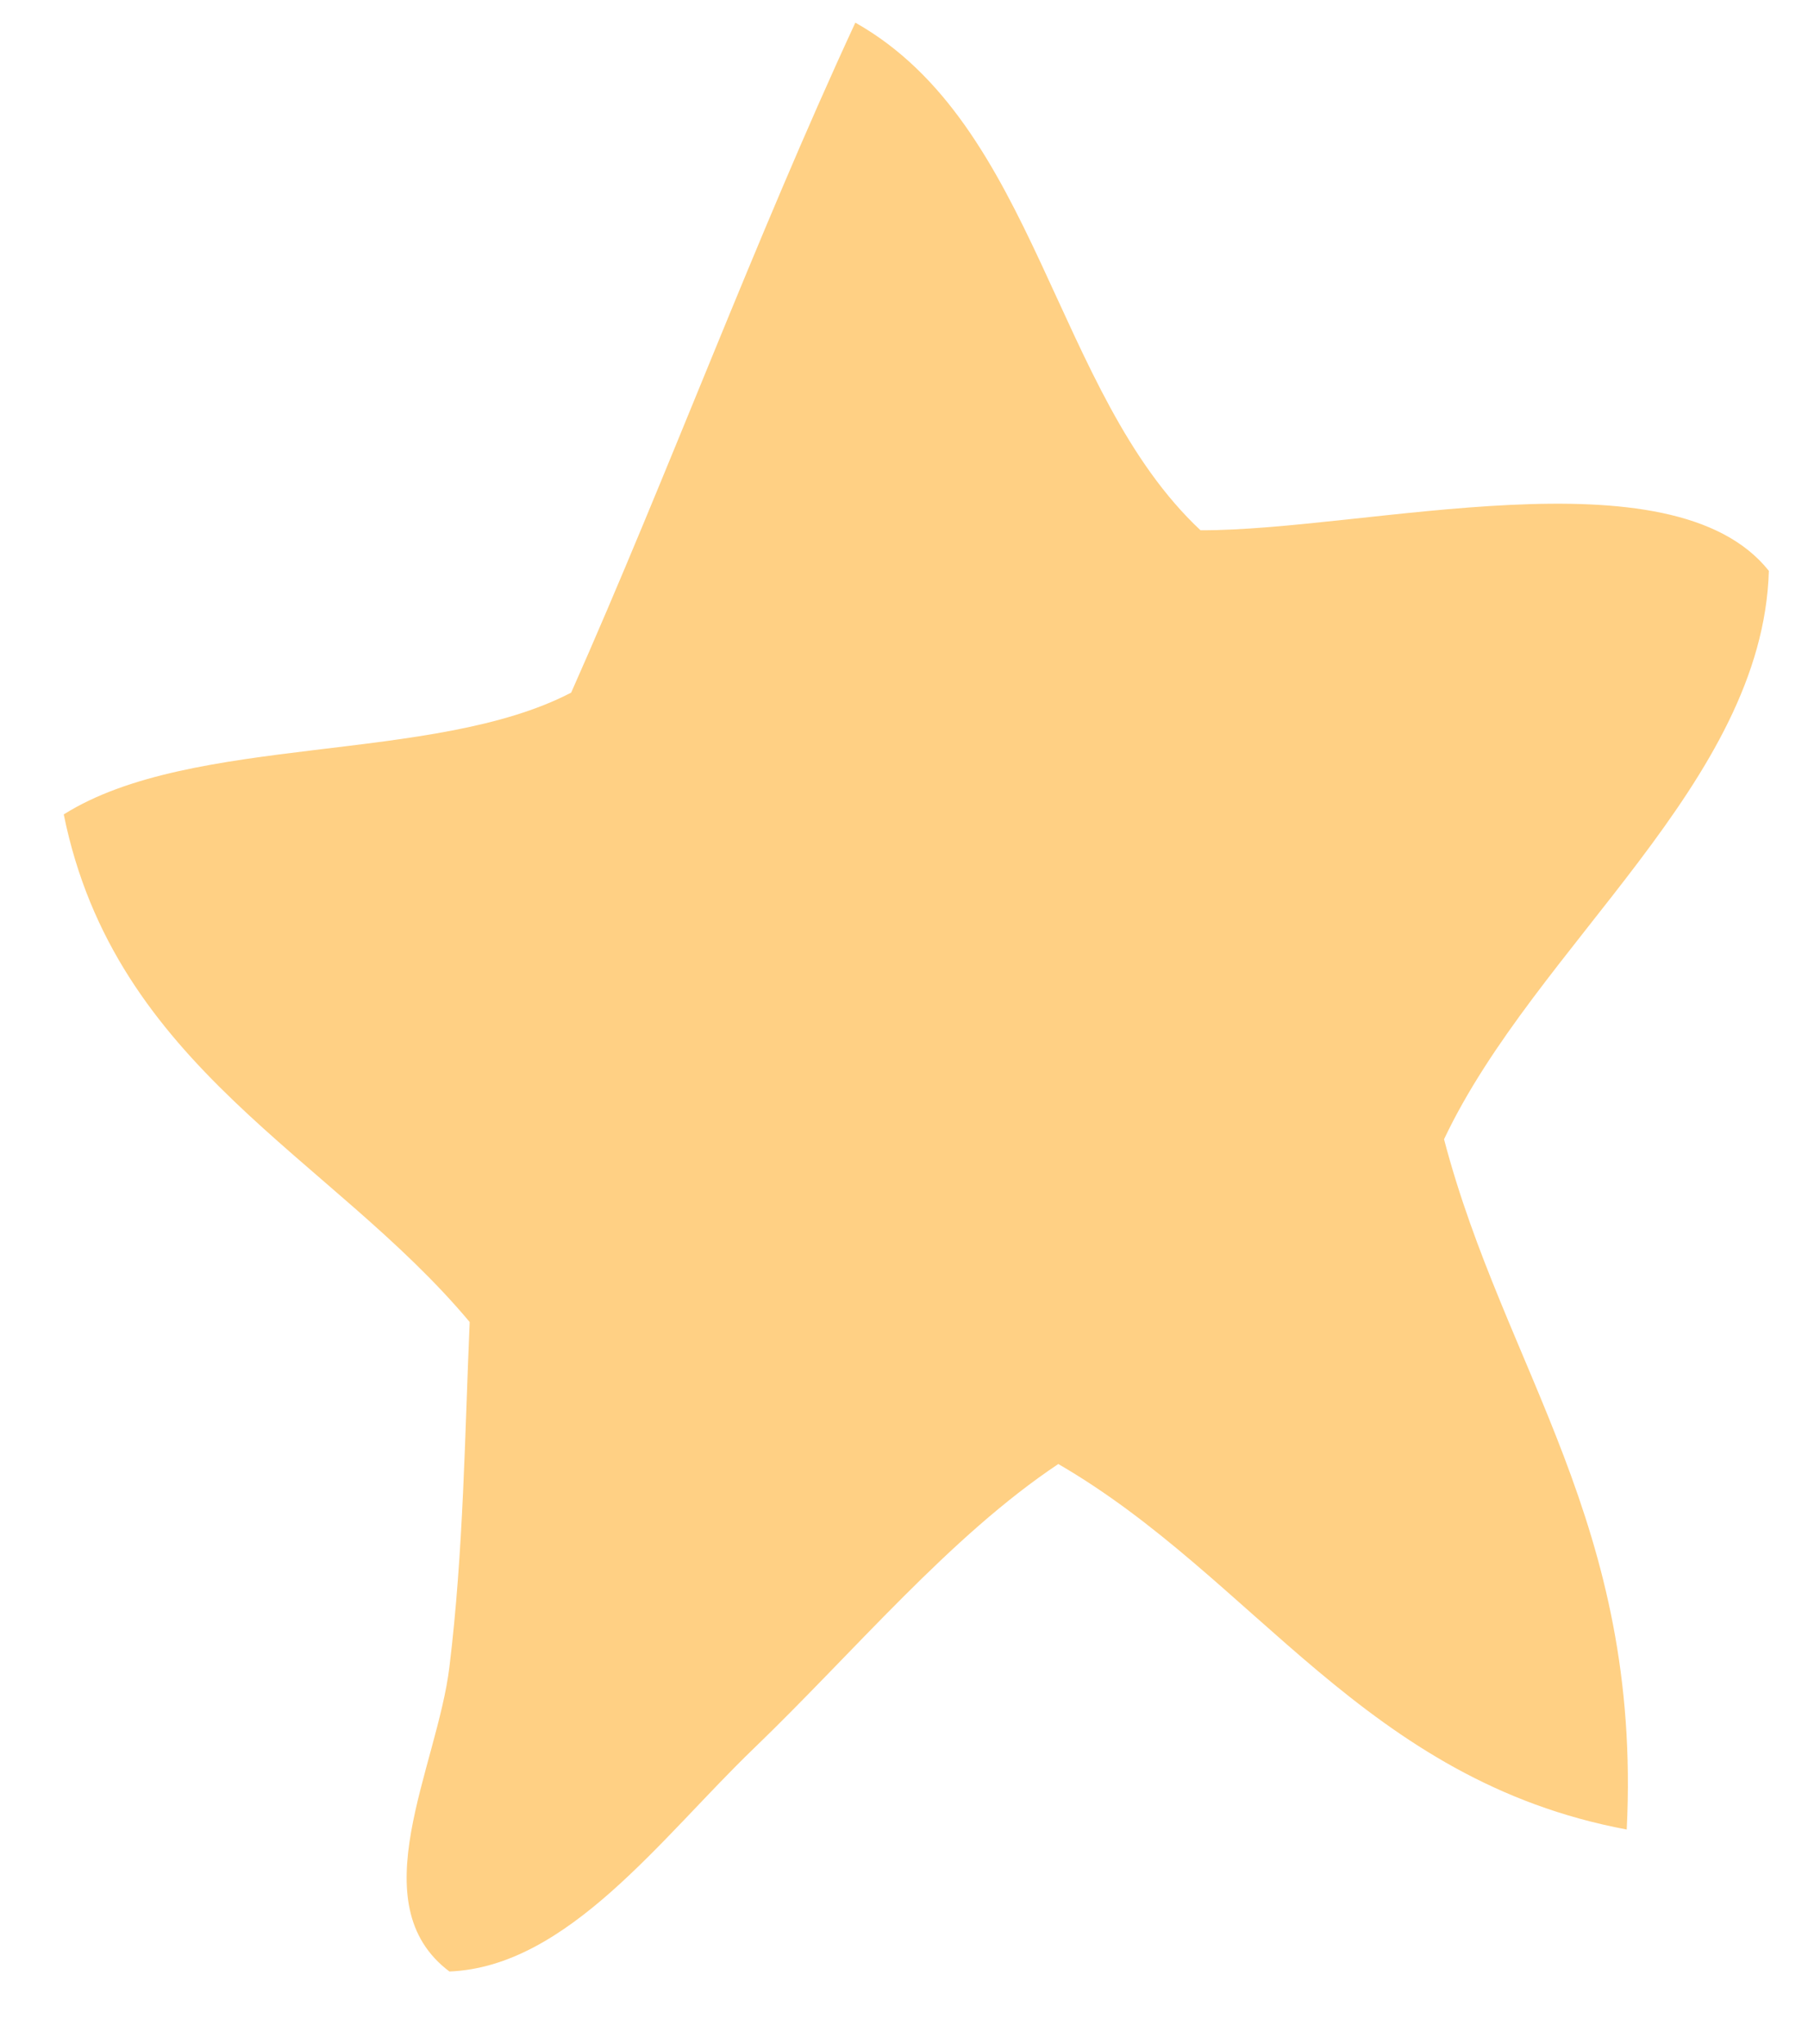 <?xml version="1.0" encoding="UTF-8" standalone="no"?>
<svg width="23px" height="26px" viewBox="0 0 23 26" version="1.1" xmlns="http://www.w3.org/2000/svg" xmlns:xlink="http://www.w3.org/1999/xlink" xmlns:sketch="http://www.bohemiancoding.com/sketch/ns">
    <title>star1</title>
    <description>Created with Sketch (http://www.bohemiancoding.com/sketch)</description>
    <defs></defs>
    <g id="Page-1" stroke="none" stroke-width="1" fill="none" fill-rule="evenodd" sketch:type="MSPage">
        <path d="M10.881,0.288 C13.192,1.593 13.403,4.995 15.272,6.745 C17.379,6.751 21.264,5.706 22.502,7.261 C22.424,9.958 19.536,12.025 18.37,14.491 C19.139,17.425 20.887,19.376 20.694,23.271 C17.358,22.646 15.969,20.075 13.463,18.622 C12.084,19.542 10.875,21.001 9.59,22.239 C8.409,23.376 7.223,25.017 5.717,25.077 C4.575,24.218 5.561,22.489 5.717,21.204 C5.897,19.73 5.913,18.238 5.975,16.816 C4.209,14.706 1.463,13.581 0.811,10.359 C2.45,9.329 5.512,9.724 7.266,8.81 C8.51,6.007 9.6,3.052 10.881,0.288" id="Fill-118" fill="#FFD084" sketch:type="MSShapeGroup"></path>
    </g>
</svg>
